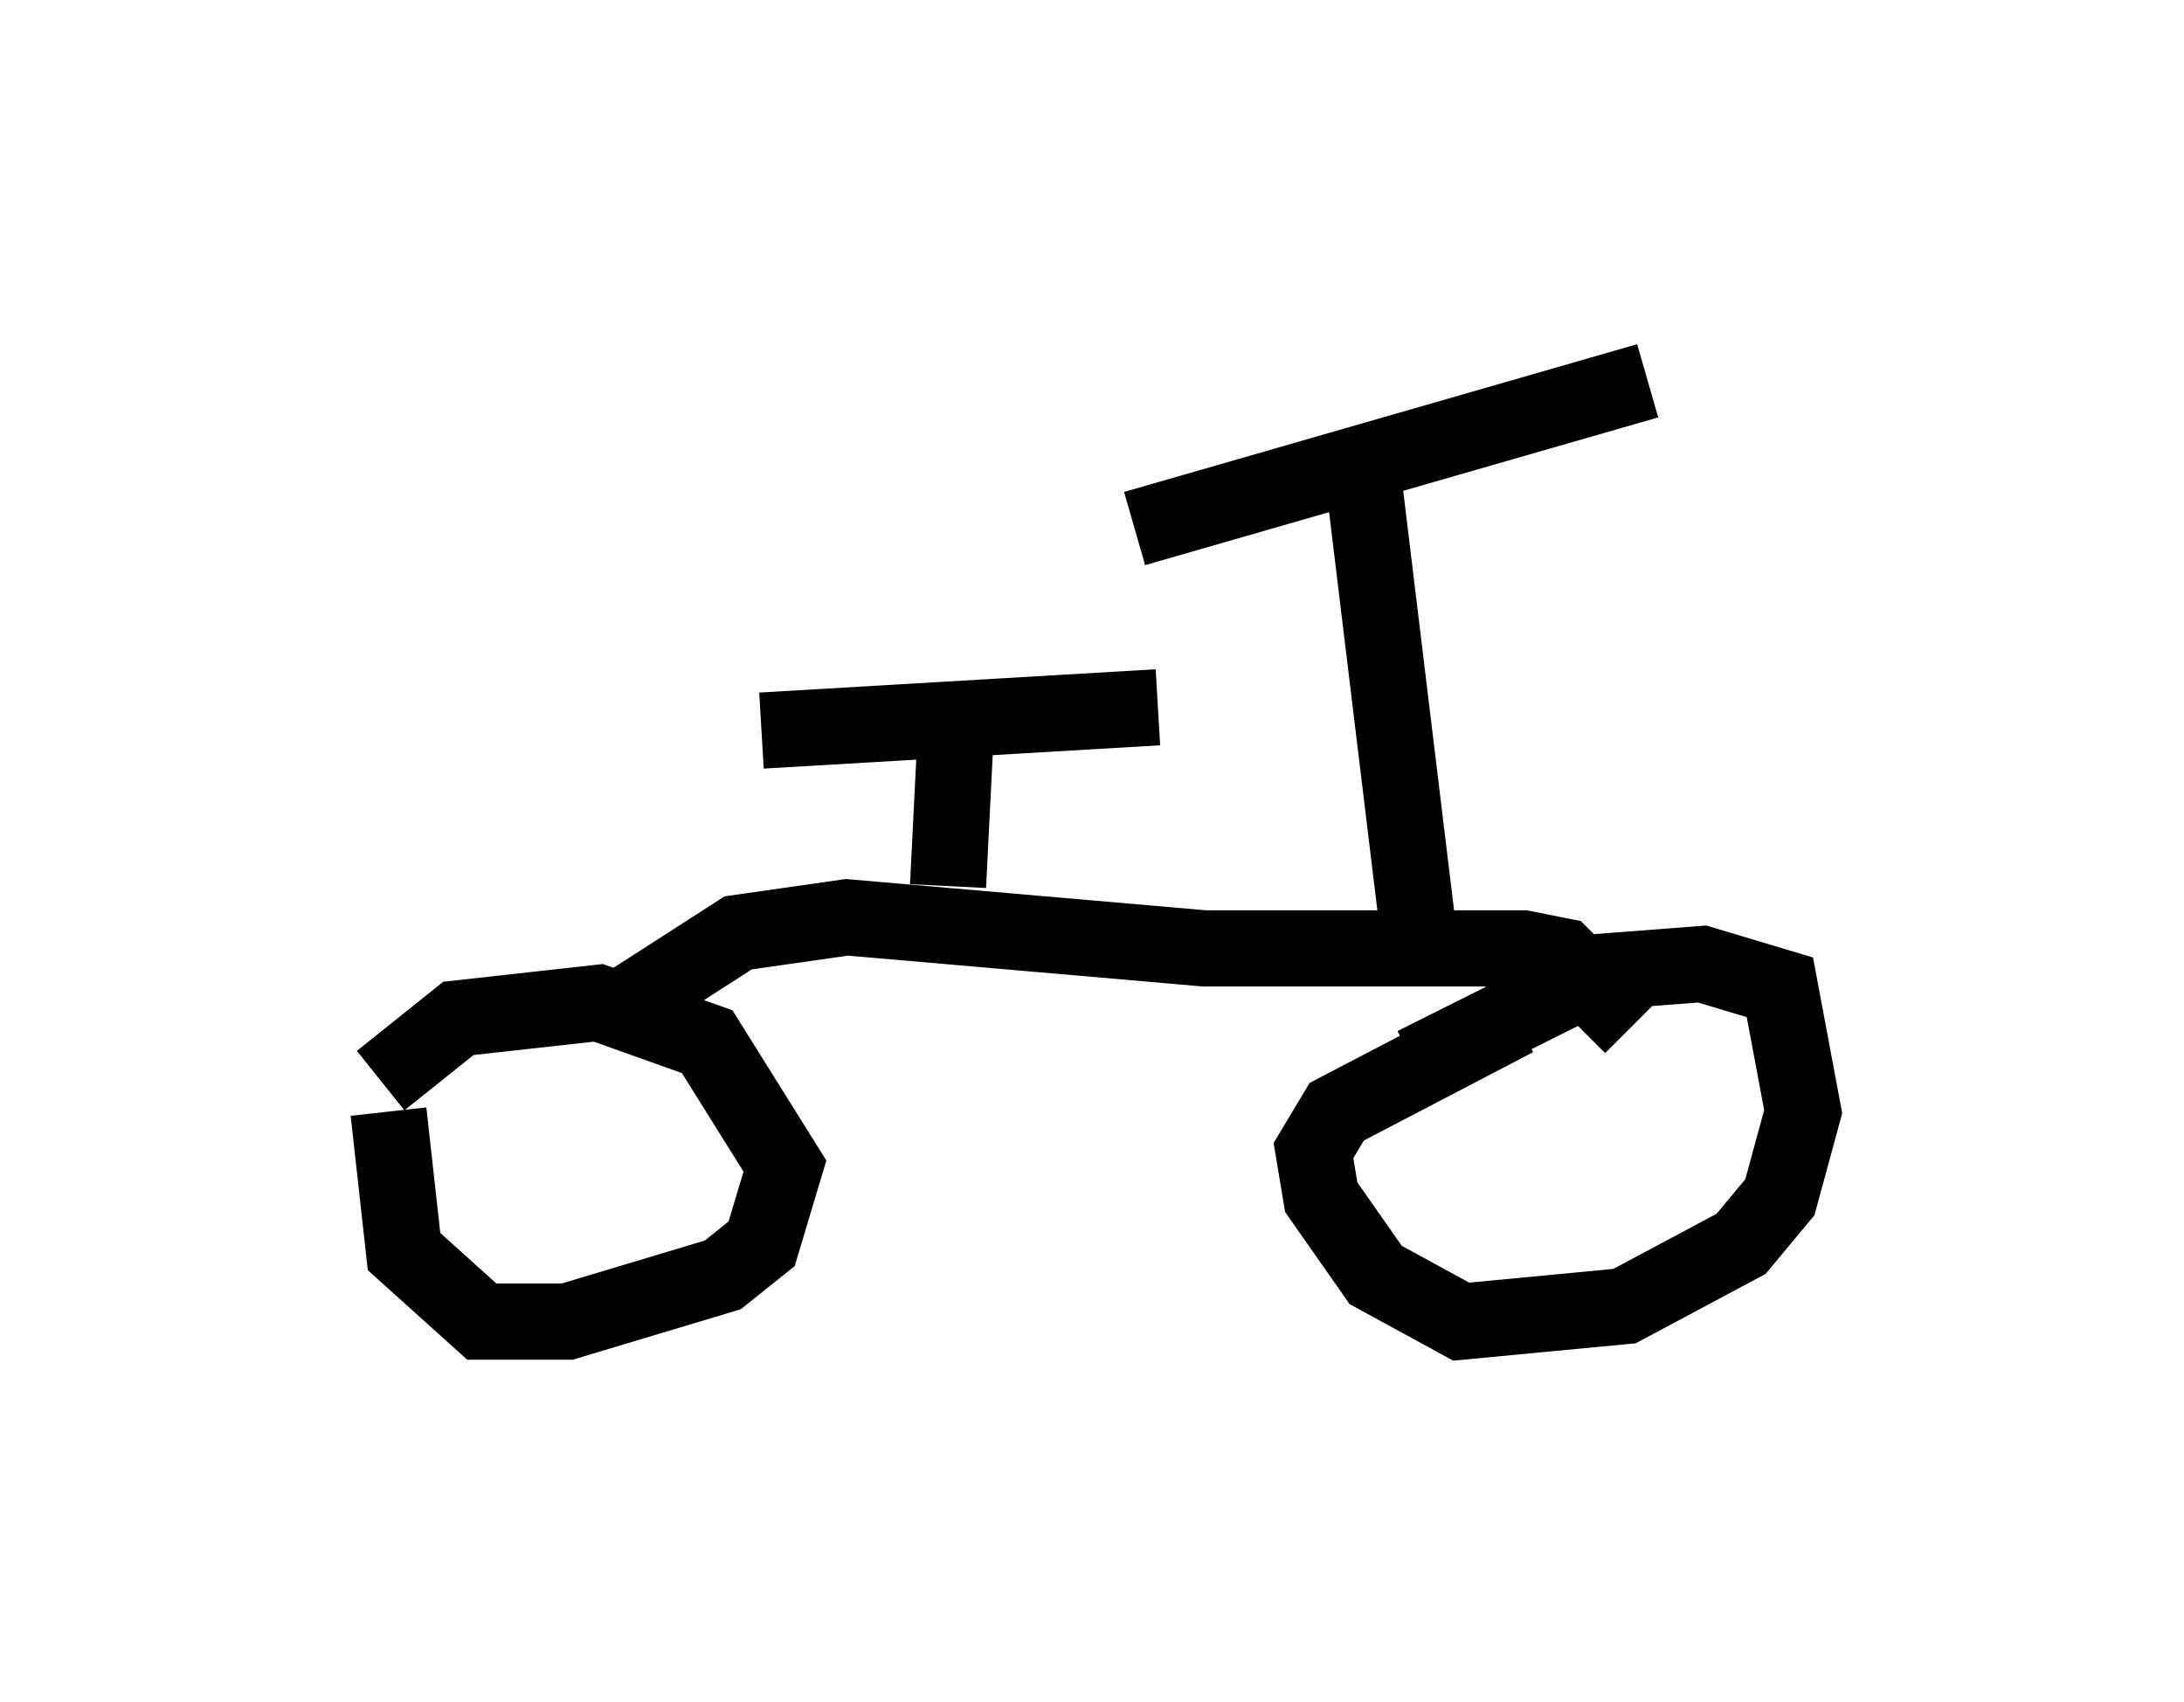 <?xml version="1.0" encoding="utf-8" ?>
<svg baseProfile="full" height="22.352" version="1.1" width="28.681" xmlns="http://www.w3.org/2000/svg" xmlns:ev="http://www.w3.org/2001/xml-events" xmlns:xlink="http://www.w3.org/1999/xlink"><defs /><rect fill="white" height="22.352" width="28.681" x="0" y="0" /><path d="M5.306, 13.473 m-0.204, 1.123 l0.204, 1.838 1.021, 0.919 l1.123, 0.0 2.042, -0.613 l0.51, -0.408 0.306, -1.021 l-1.021, -1.633 -1.429, -0.51 l-1.838, 0.204 -1.021, 0.817 m14.904, -0.817 l-2.348, 1.225 -0.306, 0.51 l0.102, 0.613 0.715, 1.021 l1.123, 0.613 2.144, -0.204 l1.531, -0.817 0.51, -0.613 l0.306, -1.123 -0.306, -1.633 l-1.021, -0.306 -1.327, 0.102 l-2.45, 1.225 m-10.311, -0.817 l1.429, -0.919 1.429, -0.204 l4.696, 0.408 4.185, 0.0 l0.51, 0.102 0.919, 0.919 m-2.756, -0.817 l-0.817, -6.738 m-2.96, 1.021 l6.738, -1.94 m-9.188, 6.635 l0.102, -2.042 m-2.552, 0.0 l5.206, -0.306 " fill="none" stroke="black" stroke-width="1" /></svg>